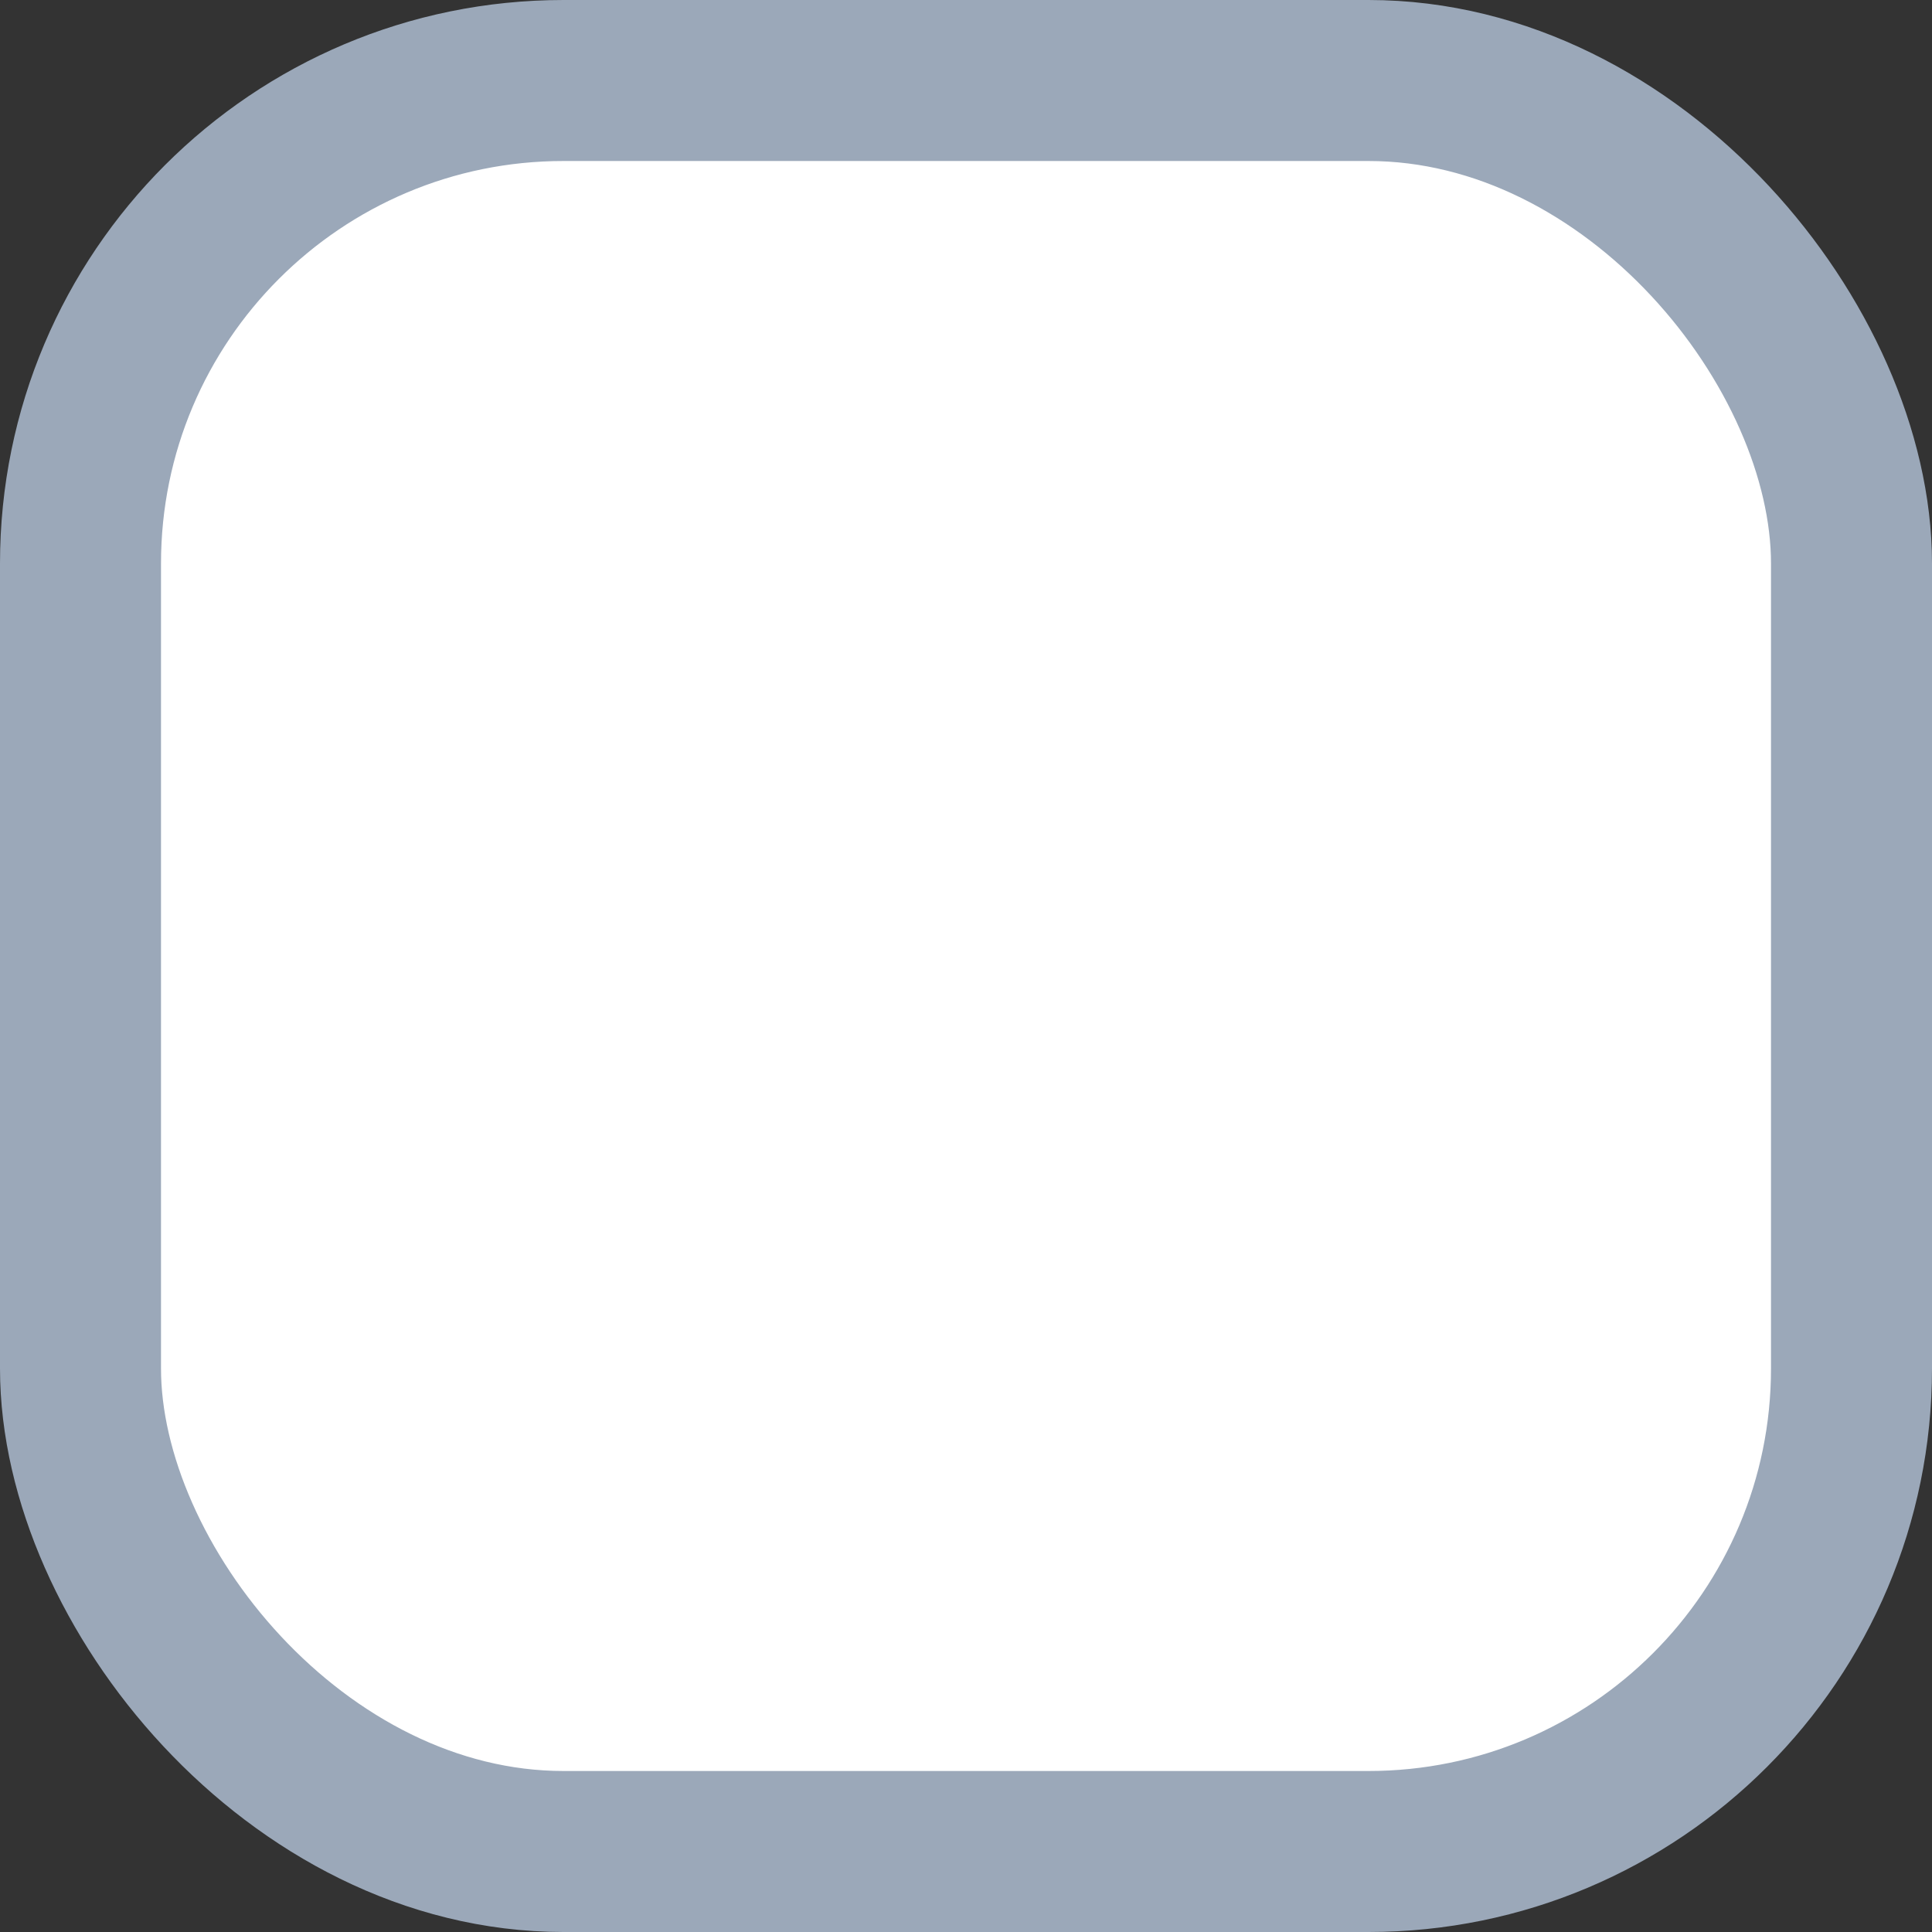 <svg xmlns="http://www.w3.org/2000/svg" width="12" height="12" viewBox="0 0 12 12">
    <rect x="0" y="0" width="12" height="12" fill="#333333" stroke="none"/>
    <rect width="11" height="11" x=".5" y=".5" fill="#FFF" fill-rule="evenodd" stroke="#9BA8B9" rx="3"/>
</svg>
